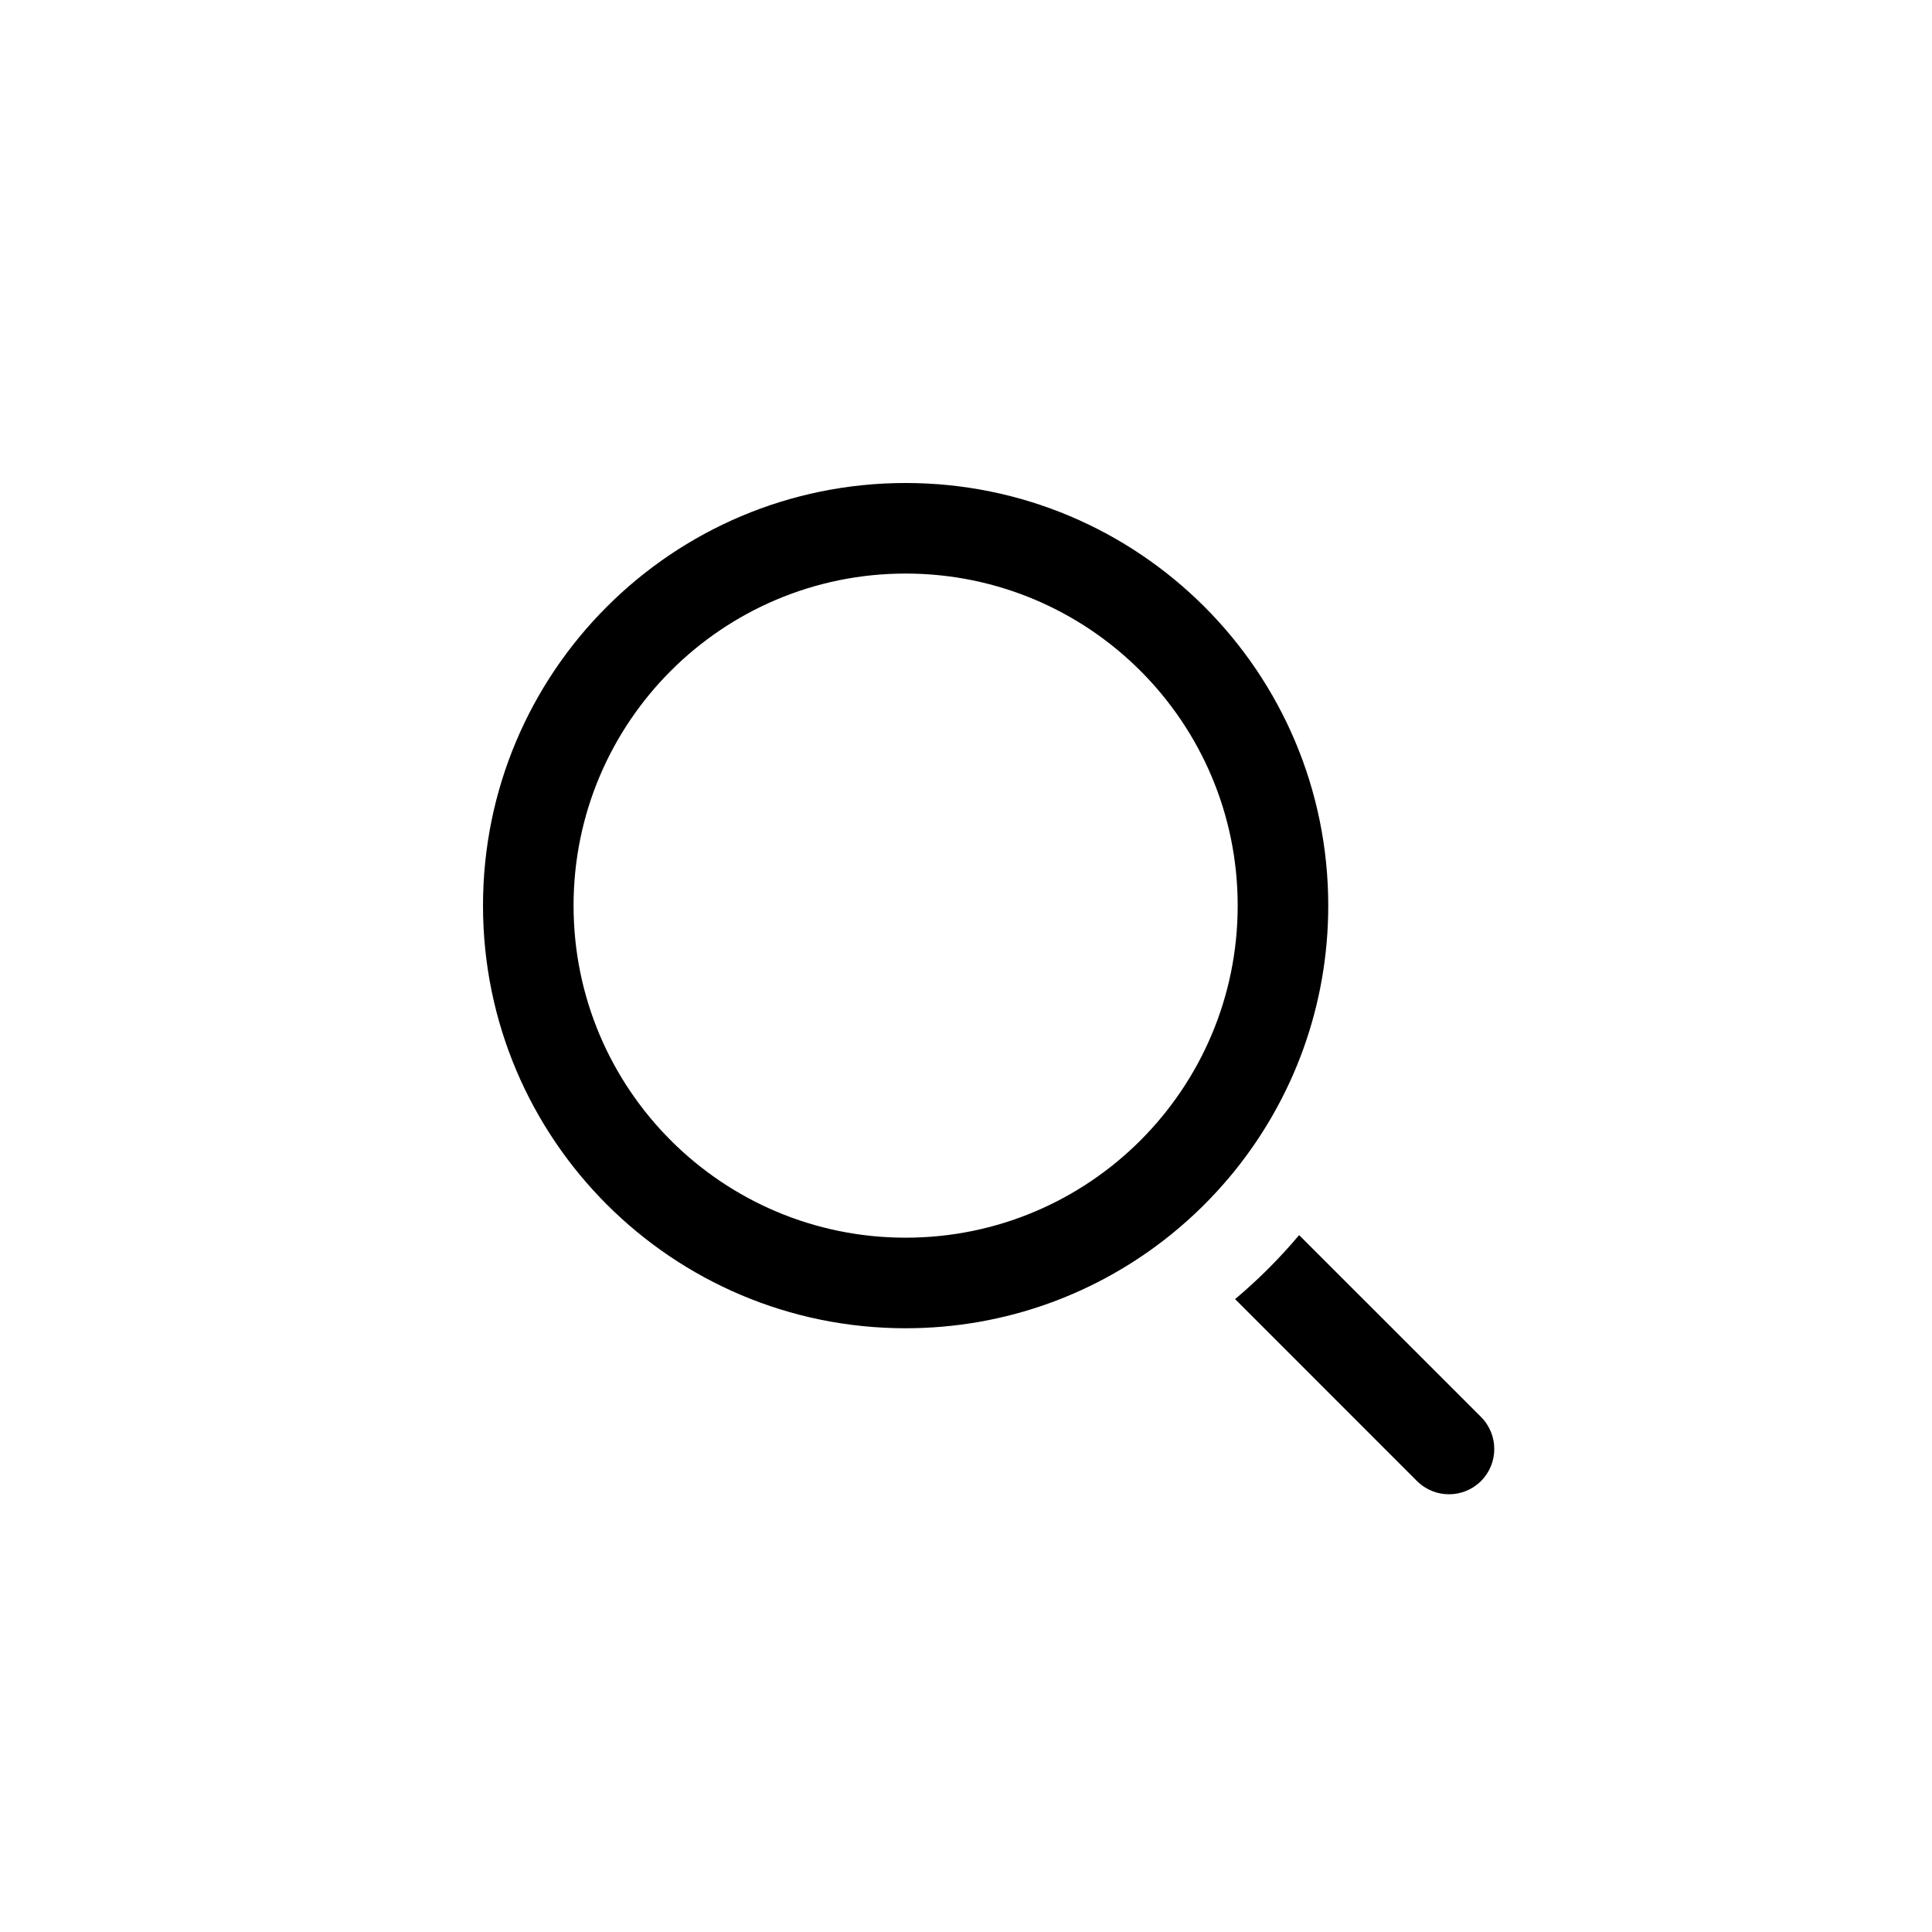 <?xml version="1.0" ?><svg fill="none" height="64" viewBox="0 0 64 64" width="64" xmlns="http://www.w3.org/2000/svg">
<path clip-rule="evenodd" 
d="M38.795 40.893C36.391 42.836 33.331 44 30 44C22.268 44 16 37.732 16 30C16 22.268 22.268 16 30 16C37.732 16 44 22.268 44 30C44 33.331 42.836 36.391 40.893 38.795C40.863 38.832 40.833 38.869 40.803 38.905C40.202 39.633 39.529 40.3 38.795 40.893ZM41 30C41 36.075 36.075 41 30 41C23.925 41 19 36.075 19 30C19 23.925 23.925 19 30 19C36.075 19 41 23.925 41 30Z" fill="black" fill-rule="evenodd"/><path d="M46.939 49.061L40.914 43.035C41.681 42.391 42.391 41.681 43.035 40.914L49.061 46.939C49.646 47.525 49.646 48.475 49.061 49.061C48.475 49.646 47.525 49.646 46.939 49.061Z" fill="black"/></svg>